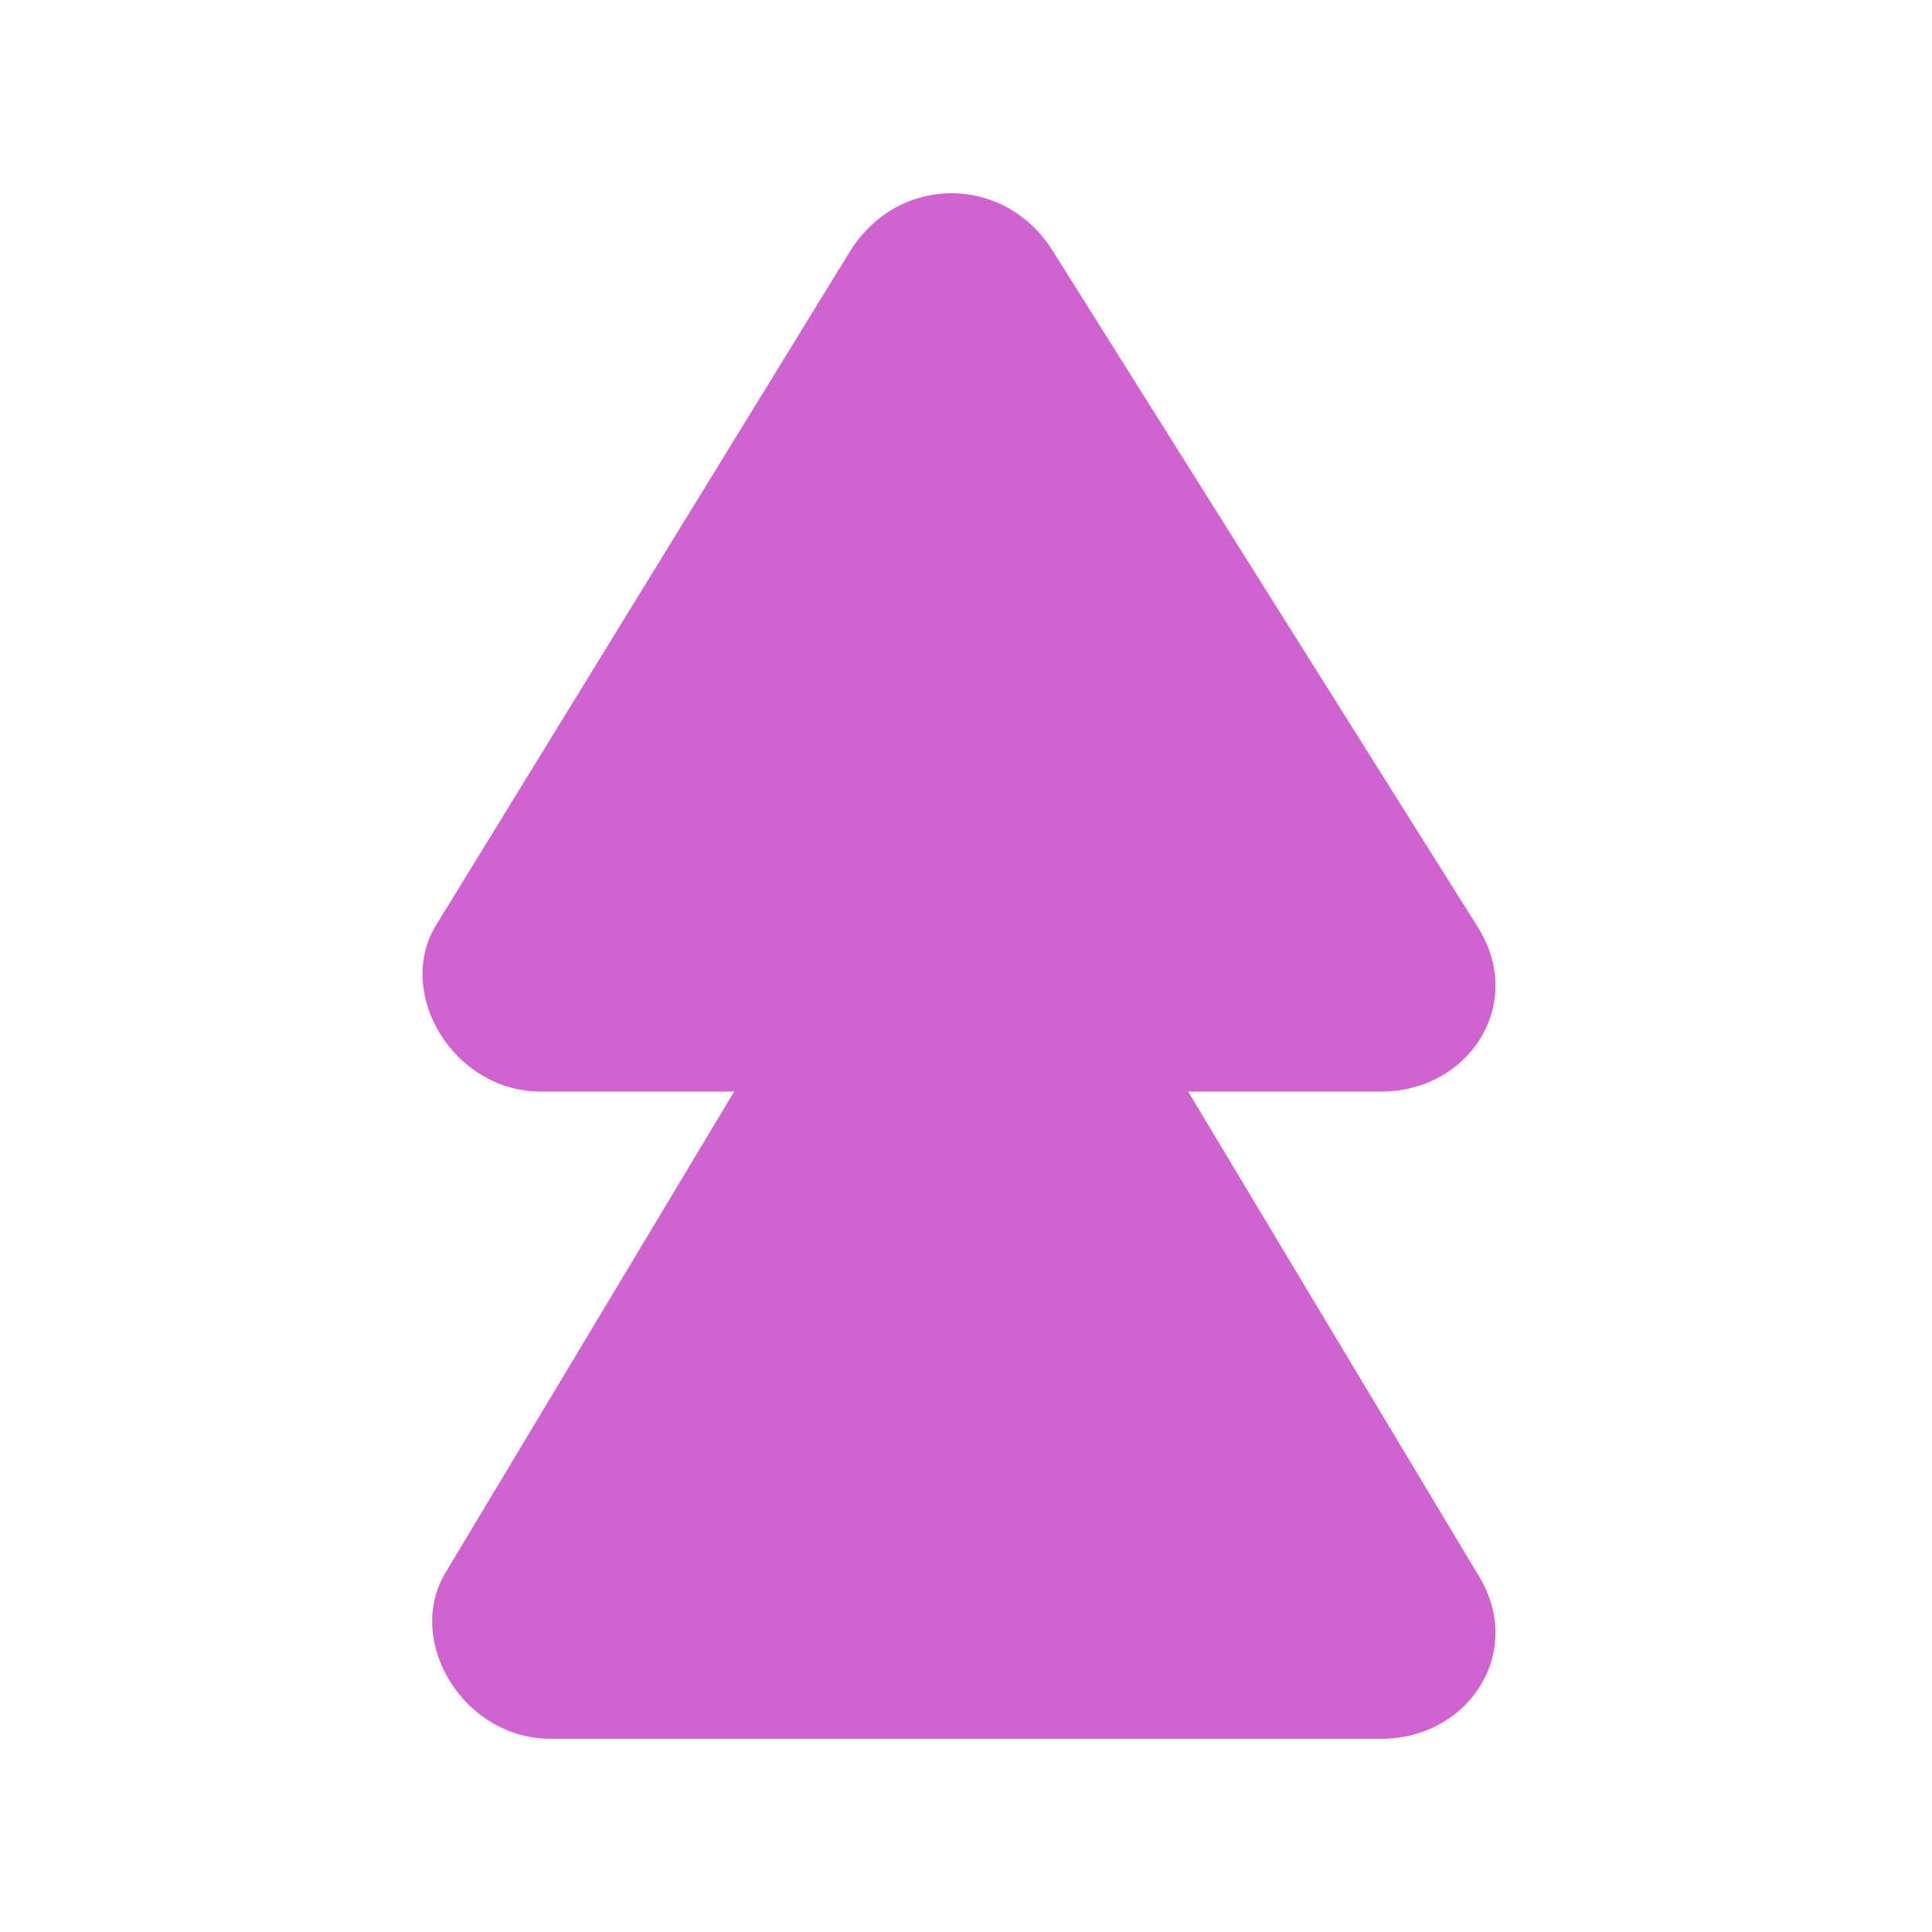 <?xml version="1.0" encoding="utf-8"?>
<!-- Generator: Adobe Illustrator 22.1.0, SVG Export Plug-In . SVG Version: 6.00 Build 0)  -->
<svg version="1.1" id="Layer_1" xmlns="http://www.w3.org/2000/svg" xmlns:xlink="http://www.w3.org/1999/xlink" x="0px" y="0px"
	 viewBox="0 0 20 20" style="enable-background:new 0 0 20 20;" xml:space="preserve">
<style type="text/css">
	.st0{fill:#CF63CF;}
</style>
<title>icon--faster</title>
<desc>Created with Sketch.</desc>
<g id="Page-1">
	<g id="faster">
		<path class="st0" d="M15.3,9.6c0.5,0.8-0.1,1.7-1,1.7h-2l3,5c0.5,0.8-0.1,1.7-1,1.7H5.7c-0.9,0-1.5-1-1.1-1.7l3-5h-2
			c-0.9,0-1.5-1-1.1-1.7l4.3-7c0.5-0.8,1.6-0.8,2.1,0L15.3,9.6z"/>
	</g>
</g>
</svg>
